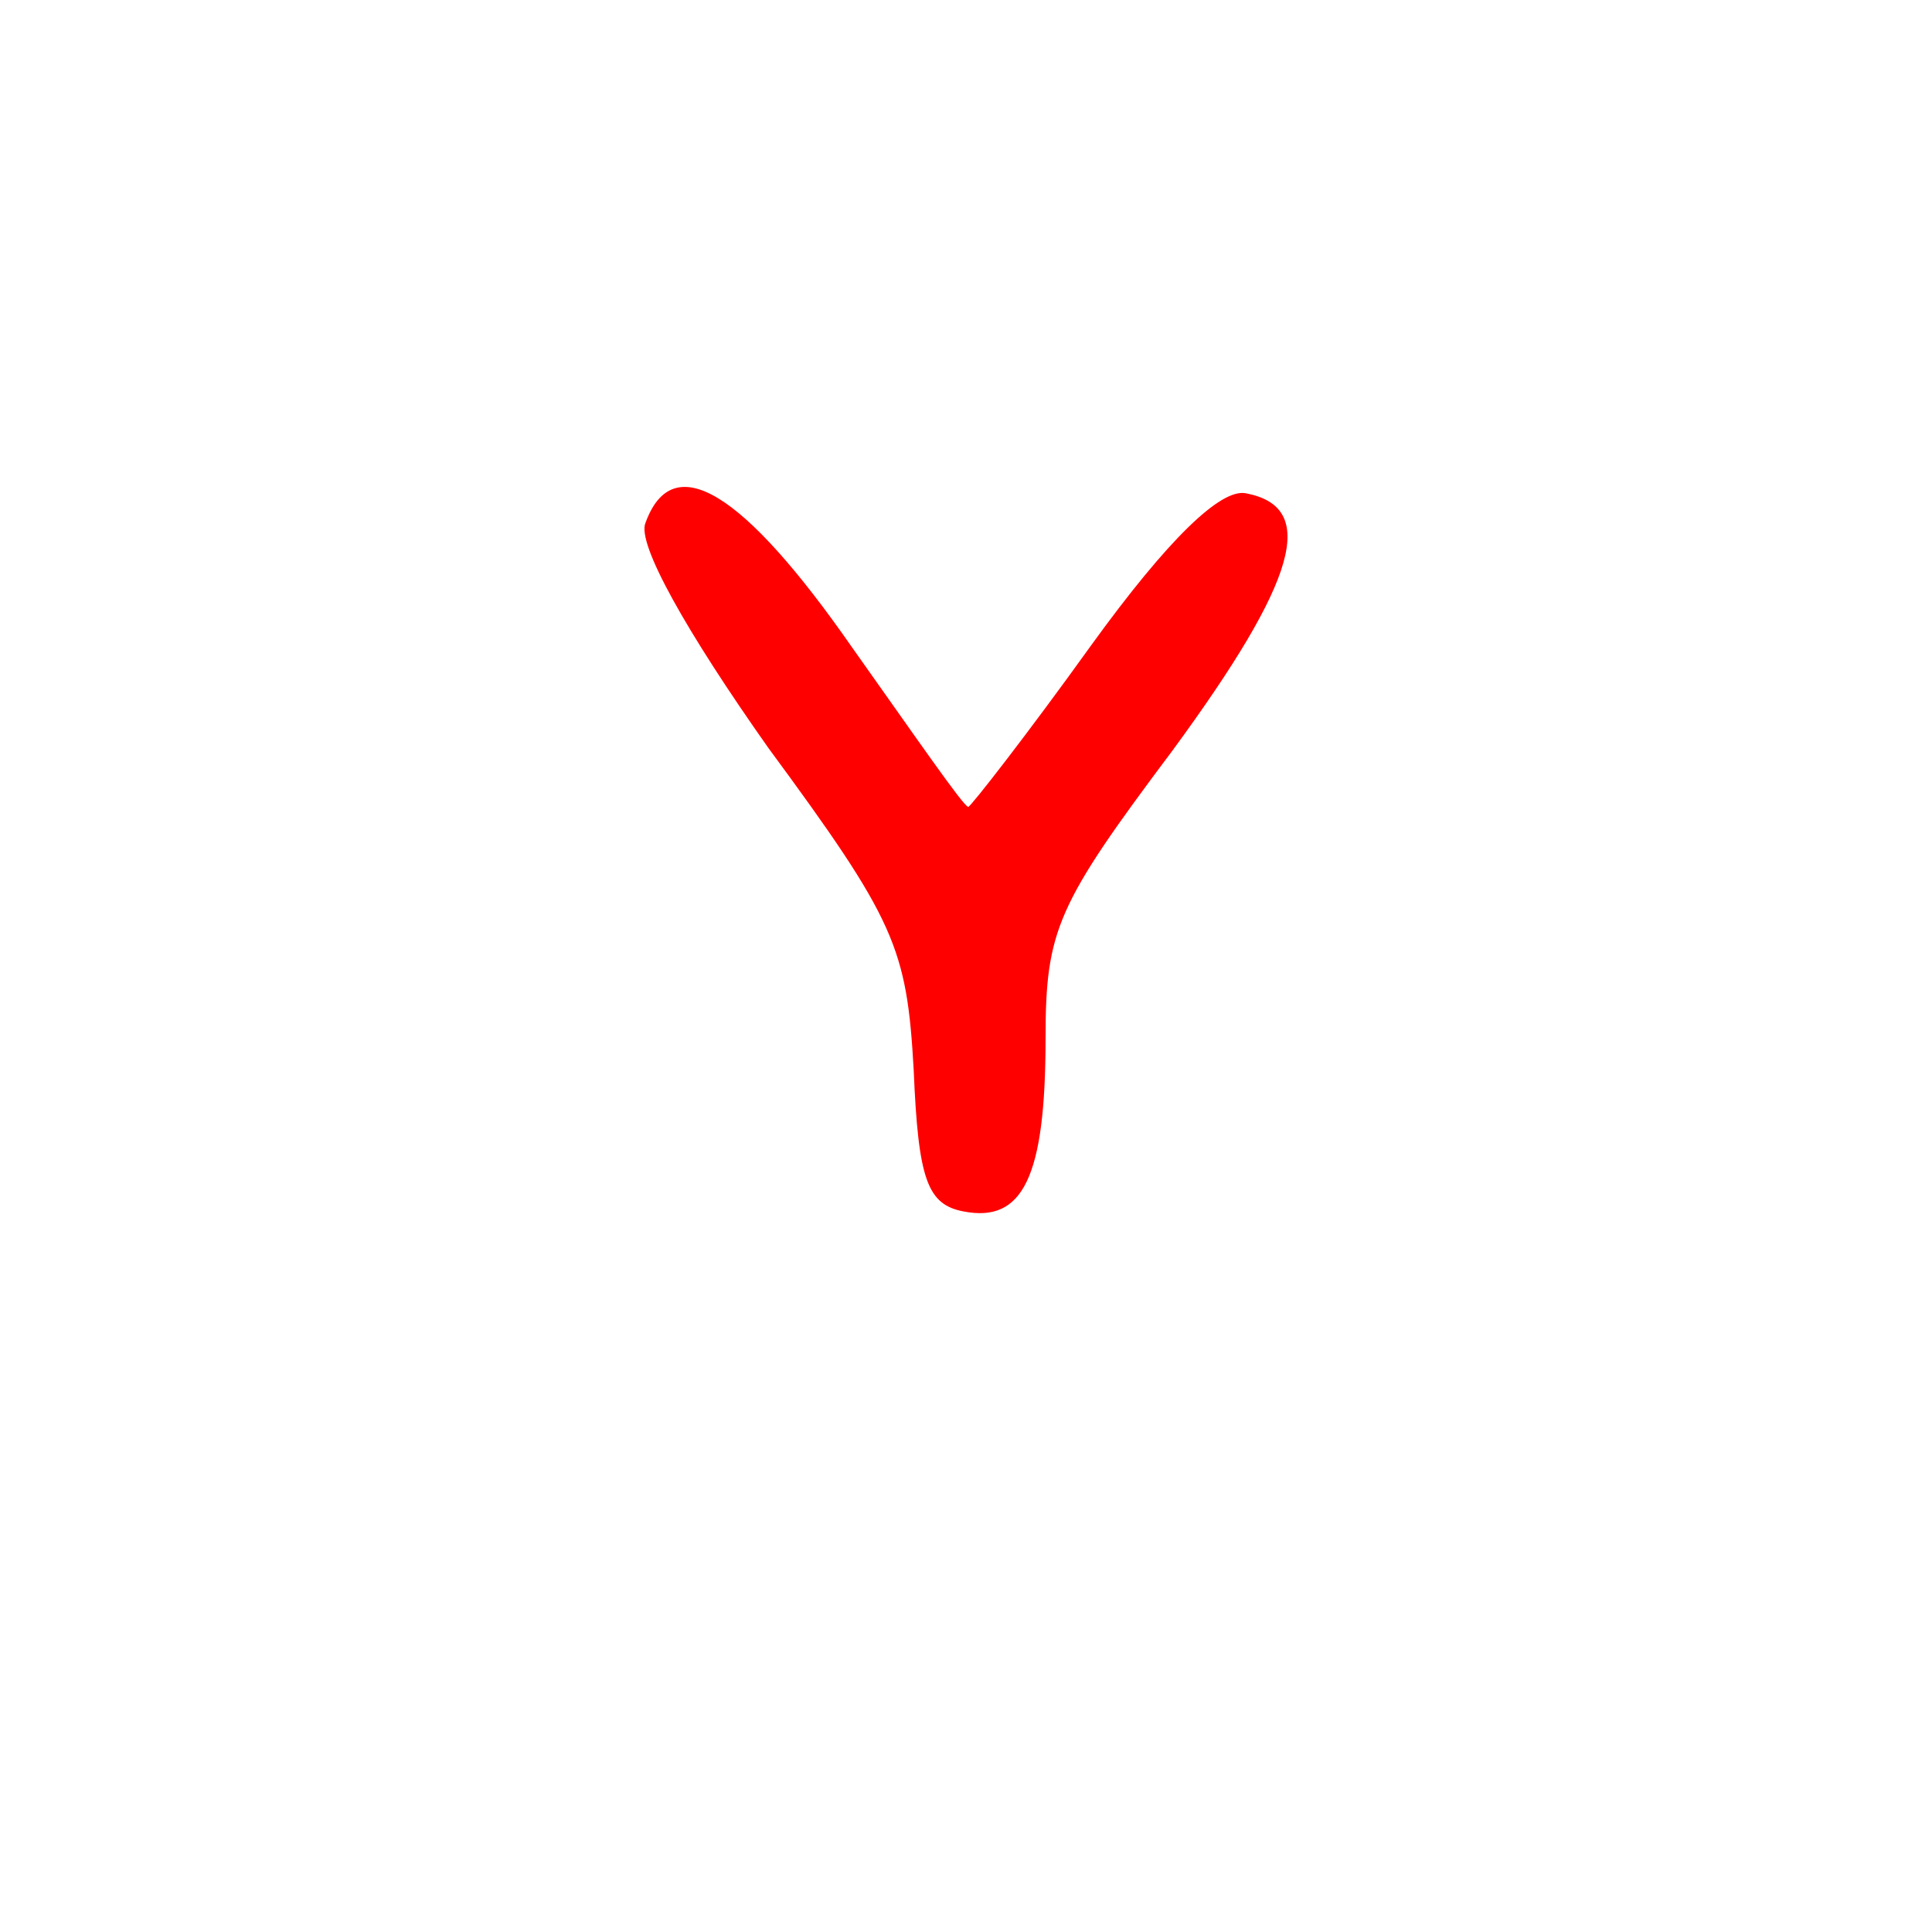 <svg version="1.1" xmlns="http://www.w3.org/2000/svg" xmlns:xlink="http://www.w3.org/1999/xlink" width="85" height="85" viewBox="0,0,85,85"><g transform="translate(-197.5,-137.5)"><g data-paper-data="{&quot;isPaintingLayer&quot;:true}" fill-rule="nonzero" stroke="none" stroke-linecap="butt" stroke-linejoin="miter" stroke-miterlimit="10" stroke-dasharray="" stroke-dashoffset="0" style="mix-blend-mode: normal"><path d="M197.5,222.5v-85h85v85z" fill="none" stroke-width="0"/><path d="M235,166c2.7,3.8 4.9,7 5.1,7c0.1,0 2.6,-3.2 5.4,-7.1c3.4,-4.7 5.7,-6.9 6.8,-6.7c3.2,0.6 2.3,3.8 -3.2,11.3c-5.1,6.8 -5.6,7.9 -5.6,12.7c0,6.1 -1,8.1 -3.6,7.6c-1.6,-0.3 -2,-1.4 -2.2,-6.2c-0.3,-5.4 -0.8,-6.6 -6.4,-14.2c-3.6,-5.1 -5.8,-9 -5.4,-9.9c1.2,-3.3 4.3,-1.4 9.1,5.5z" fill="#ff0000" stroke-width="1"/></g></g></svg>